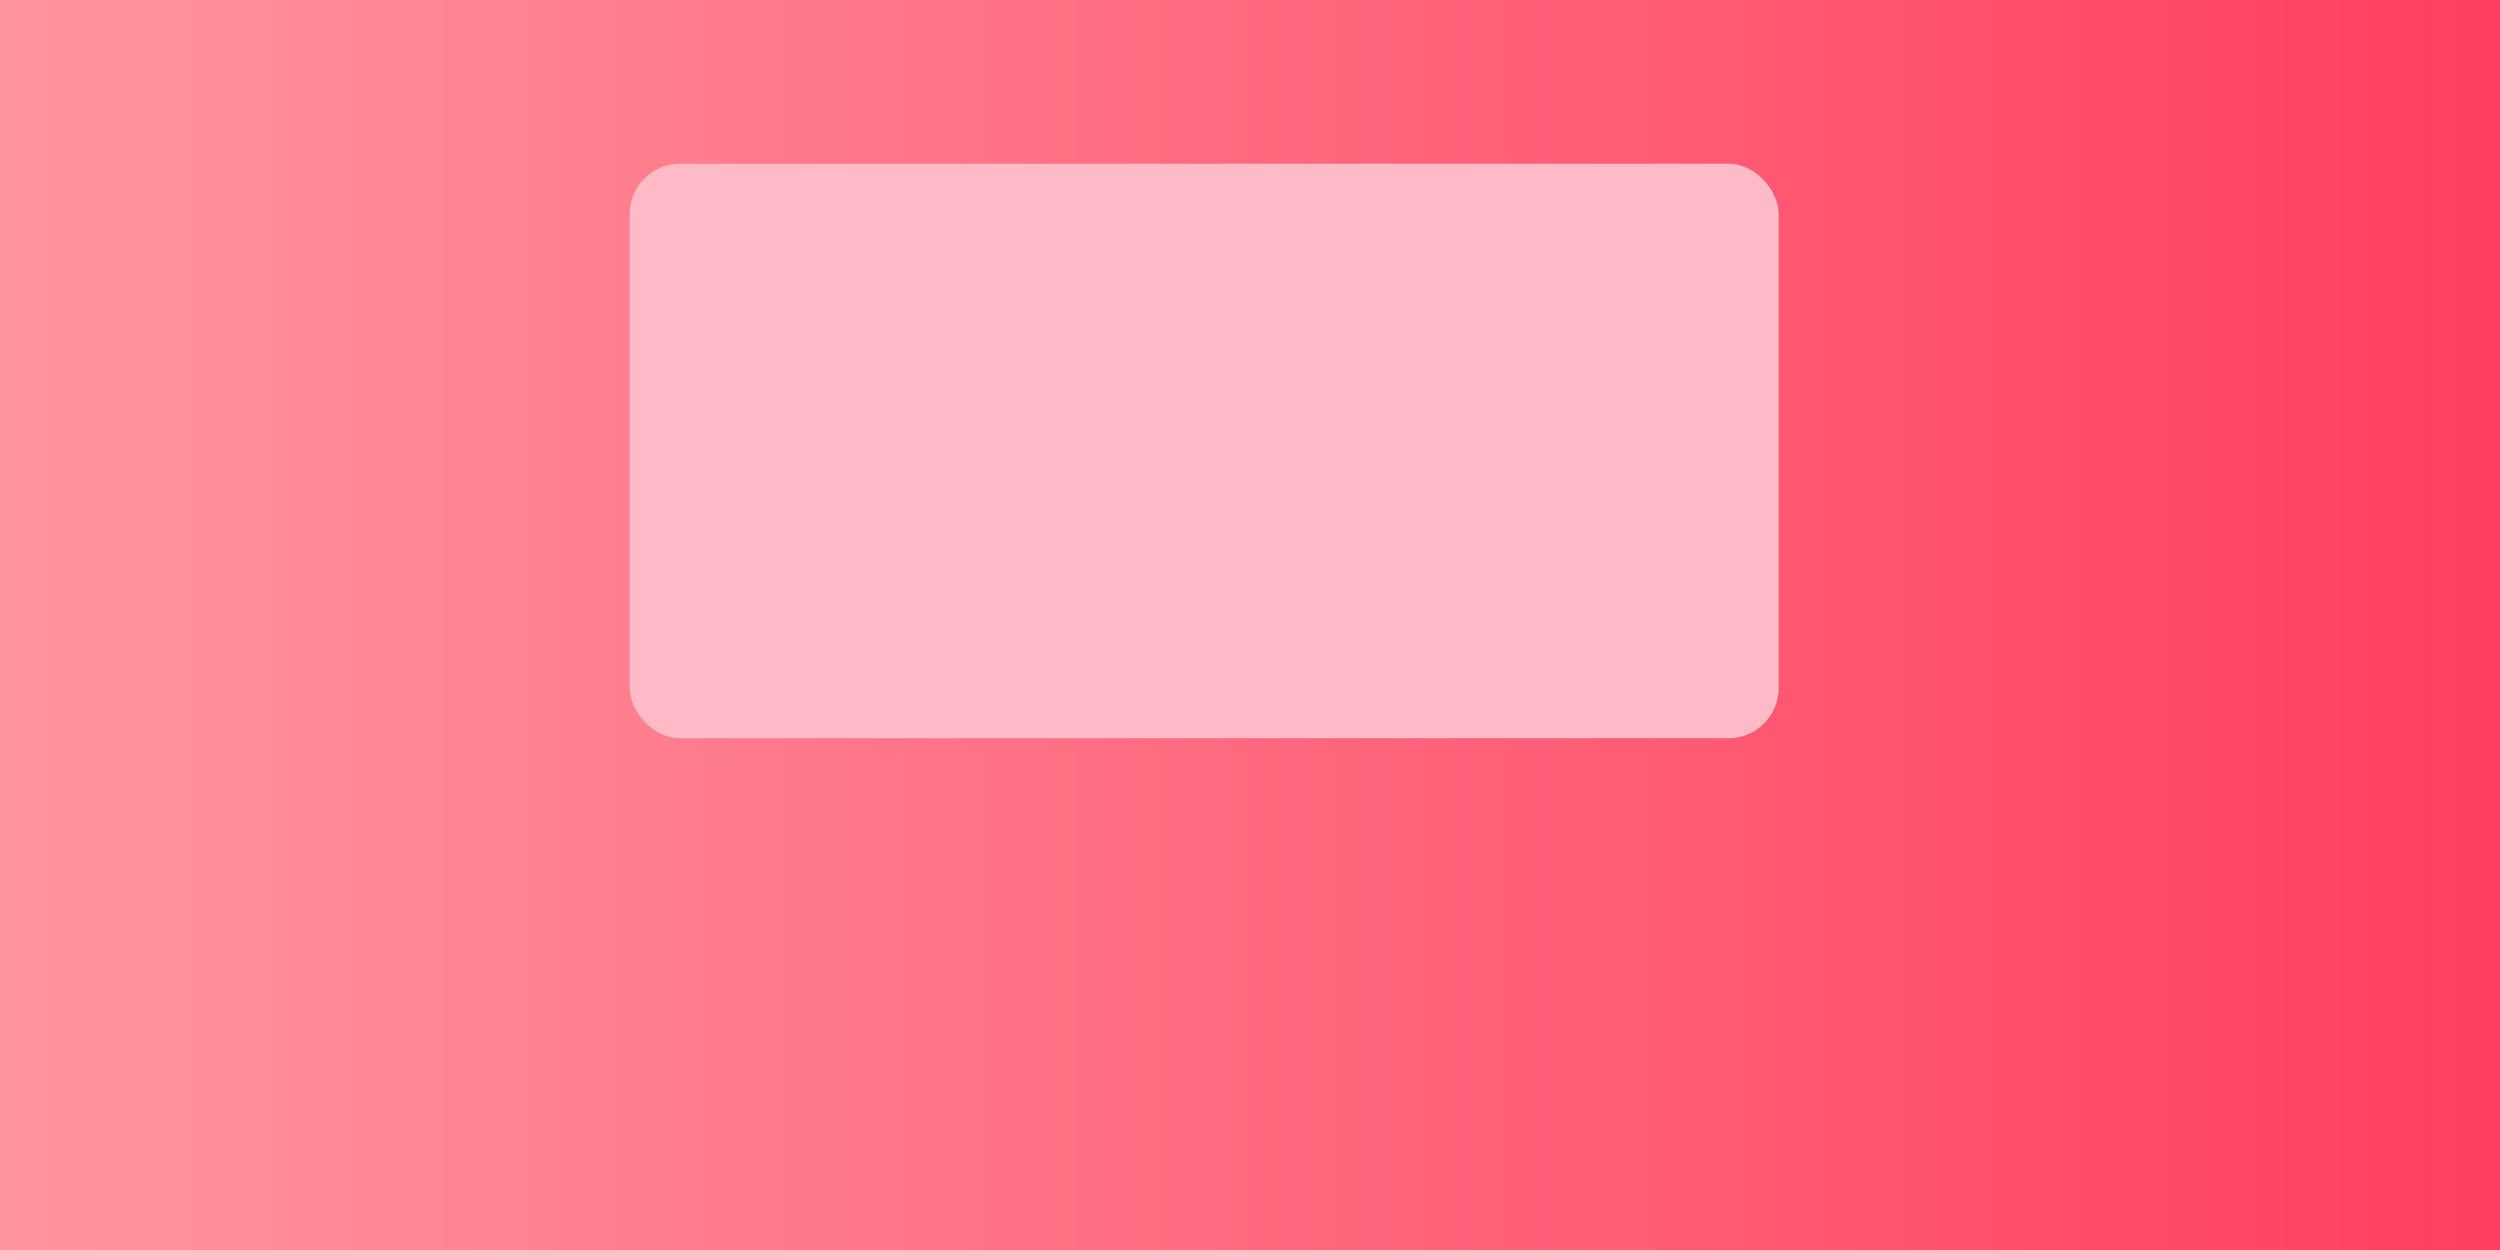 <?xml version="1.0" encoding="UTF-8" standalone="no"?>
<!-- Created with Inkscape (http://www.inkscape.org/) -->

<svg
   xmlns:dc="http://purl.org/dc/elements/1.1/"
   xmlns:cc="http://creativecommons.org/ns#"
   xmlns:rdf="http://www.w3.org/1999/02/22-rdf-syntax-ns#"
   xmlns:svg="http://www.w3.org/2000/svg"
   xmlns="http://www.w3.org/2000/svg"
   xmlns:xlink="http://www.w3.org/1999/xlink"
   xmlns:sodipodi="http://sodipodi.sourceforge.net/DTD/sodipodi-0.dtd"
   xmlns:inkscape="http://www.inkscape.org/namespaces/inkscape"
   width="300"
   height="150"
   viewBox="0 0 79.375 39.688"
   version="1.1"
   id="svg8"
   inkscape:version="0.92.3 (2405546, 2018-03-11)"
   sodipodi:docname="drawing.svg">
  <defs
     id="defs2">
    <linearGradient
       inkscape:collect="always"
       id="linearGradient906-2">
      <stop
         style="stop-color:#ff959e;stop-opacity:1"
         offset="0"
         id="stop902" />
      <stop
         style="stop-color:#ff3e60;stop-opacity:1"
         offset="1"
         id="stop904" />
    </linearGradient>
    <linearGradient
       inkscape:collect="always"
       xlink:href="#linearGradient906-2"
       id="linearGradient910"
       gradientUnits="userSpaceOnUse"
       x1="-0.08"
       y1="276.928"
       x2="79.333"
       y2="276.928" />
  </defs>
  <sodipodi:namedview
     id="base"
     pagecolor="#ffffff"
     bordercolor="#666666"
     borderopacity="1.0"
     inkscape:pageopacity="0.0"
     inkscape:pageshadow="2"
     inkscape:zoom="3.3217446"
     inkscape:cx="123.34961"
     inkscape:cy="78.401298"
     inkscape:document-units="px"
     inkscape:current-layer="layer1"
     showgrid="false"
     units="px"
     inkscape:window-width="1920"
     inkscape:window-height="1027"
     inkscape:window-x="0"
     inkscape:window-y="0"
     inkscape:window-maximized="1" />
  <g
     inkscape:label="Layer 1"
     inkscape:groupmode="layer"
     id="layer1"
     transform="translate(0,-257.312)">
    <rect
       style="fill-opacity:1;stroke:none;stroke-width:4.917;stroke-linecap:butt;stroke-linejoin:miter;stroke-miterlimit:2.2;stroke-dasharray:none;stroke-dashoffset:6.273;stroke-opacity:1;paint-order:markers fill stroke;fill:url(#linearGradient910)"
       id="rect10"
       width="79.375"
       height="39.688"
       x="0"
       y="257.312" />
    <rect
       style="fill:#ffbac7;fill-opacity:1;stroke:none;stroke-width:0.265;stroke-linecap:butt;stroke-linejoin:miter;stroke-miterlimit:2.2;stroke-dasharray:none;stroke-dashoffset:6.273;stroke-opacity:1;paint-order:markers fill stroke"
       id="rect919"
       width="36.481"
       height="18.24"
       x="19.993"
       y="262.511"
       ry="1.593" />
  </g>
</svg>
